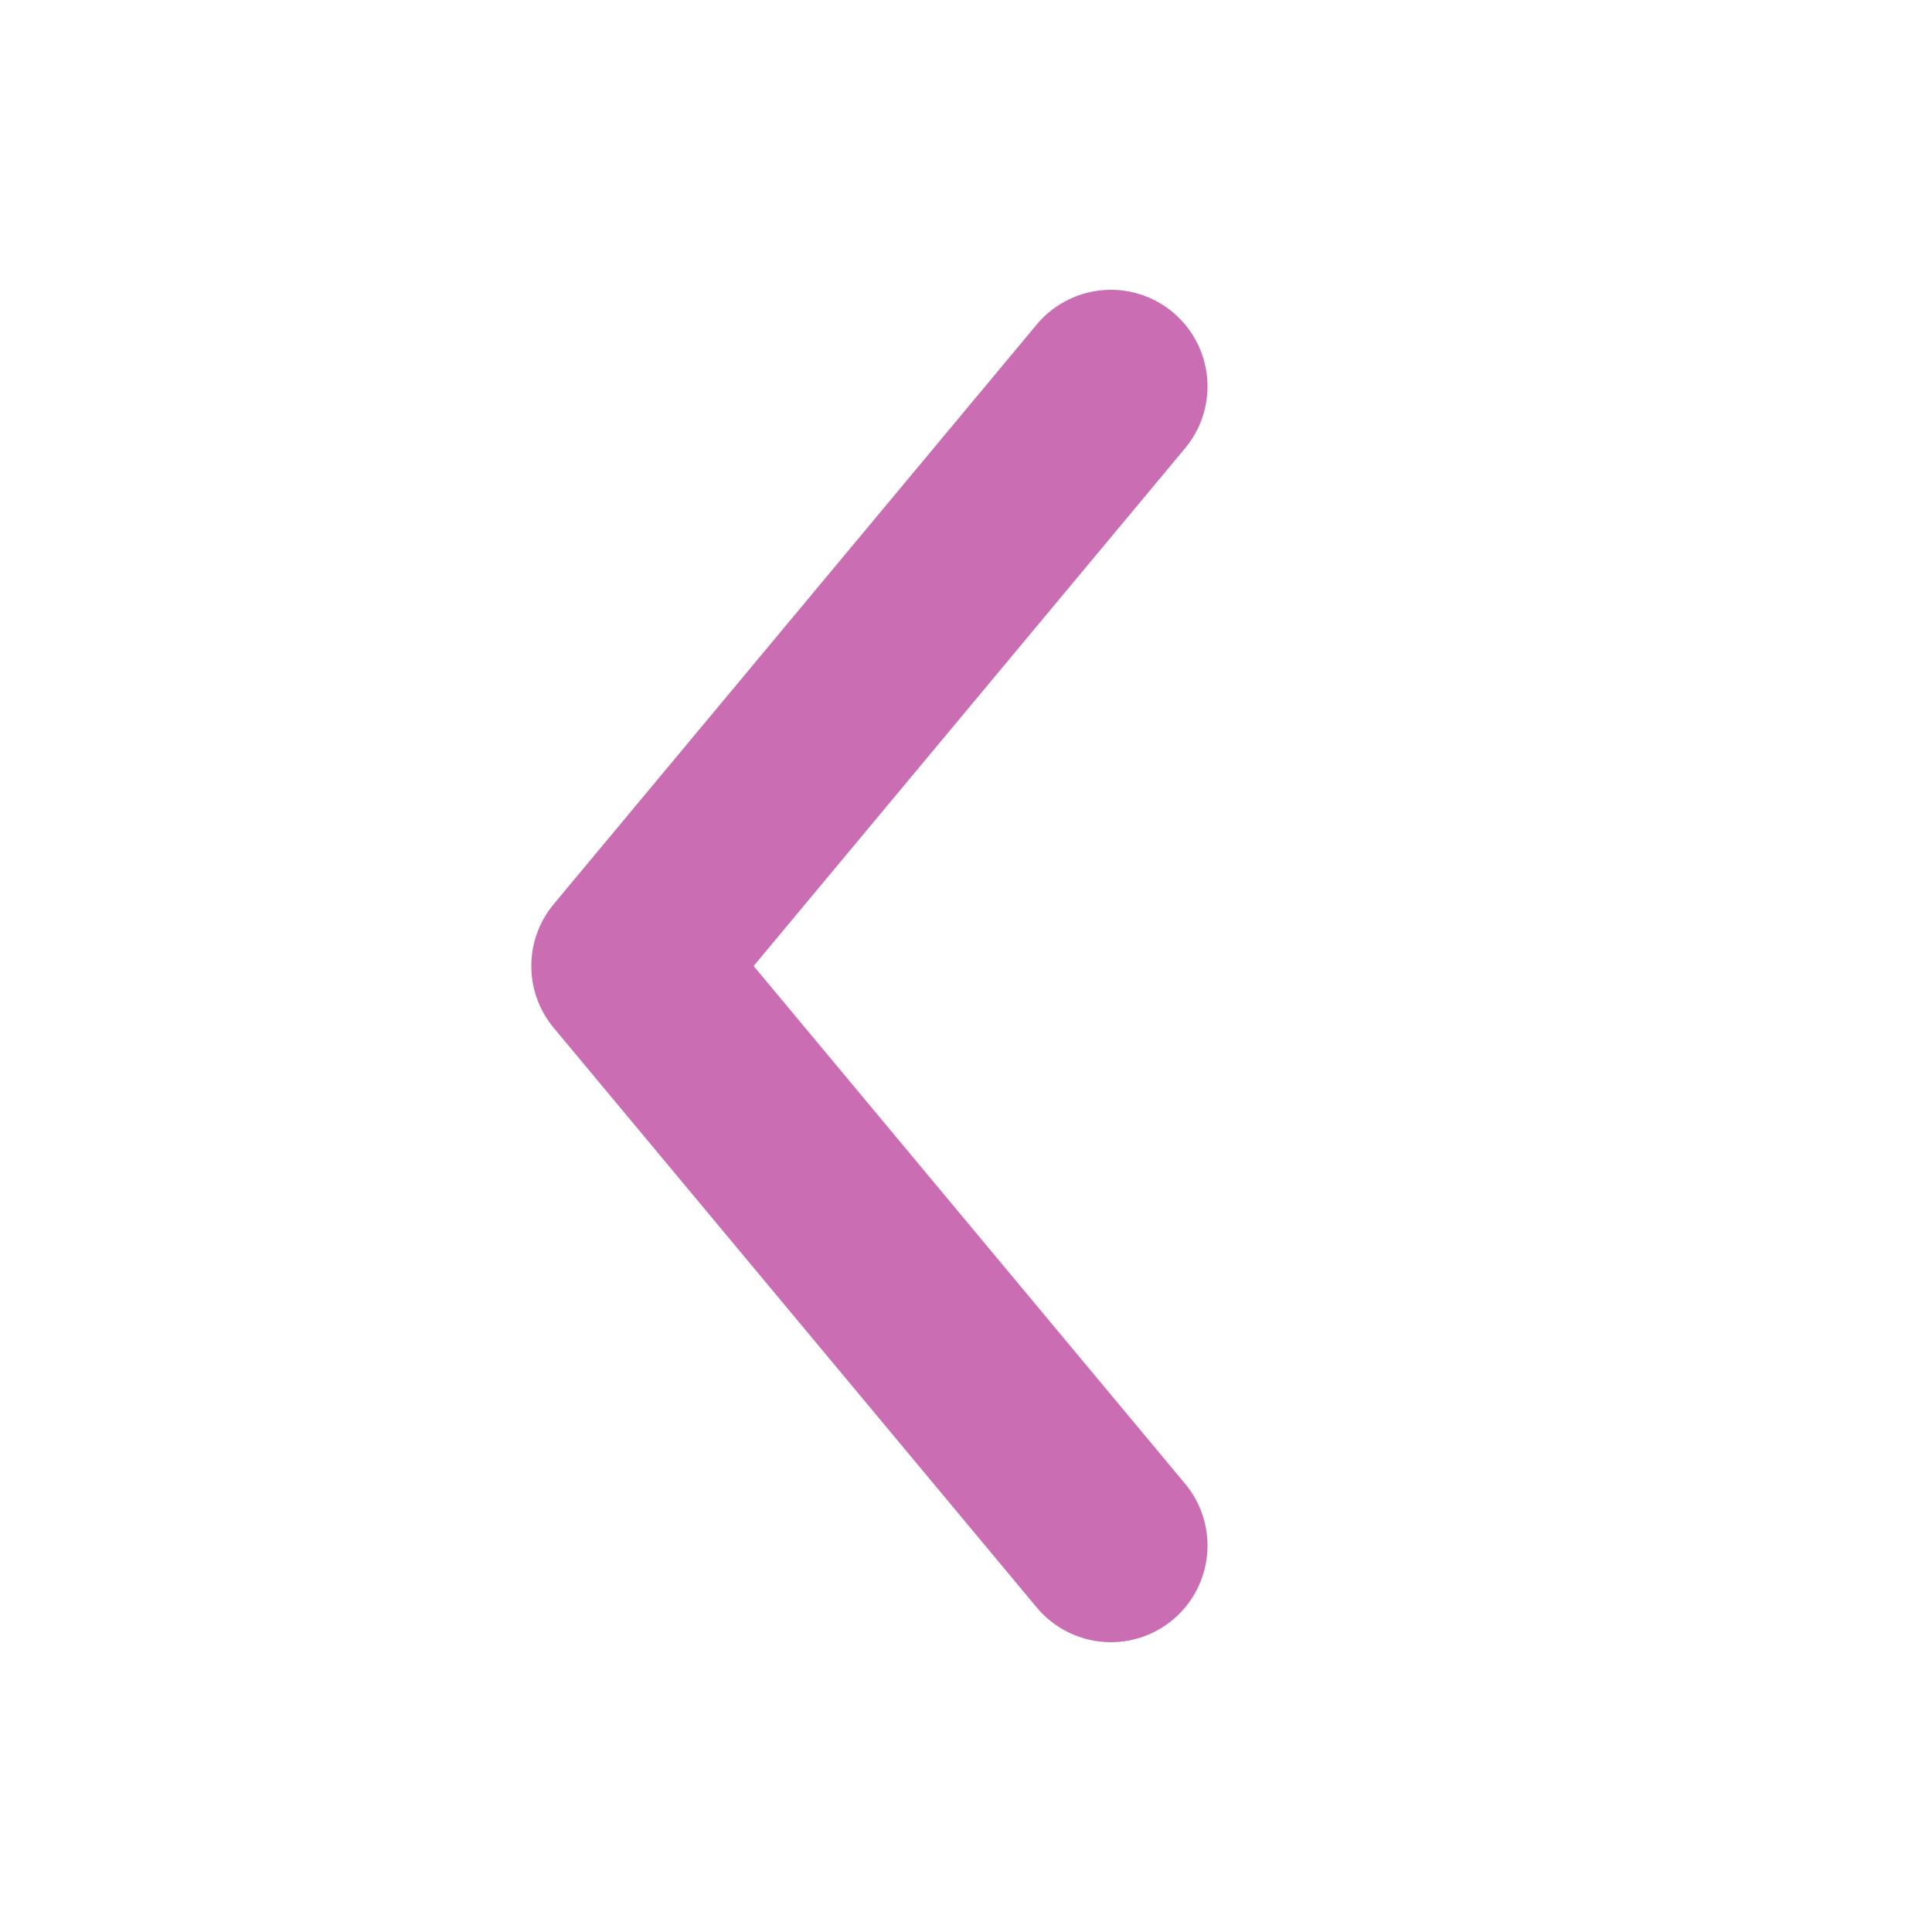<svg width="20" height="20" viewBox="0 0 20 20" fill="none" xmlns="http://www.w3.org/2000/svg">
        <path d="M11.5 16L6.5 10L11.5 4" stroke="#CB6DB2" stroke-width="2" stroke-linecap="round" stroke-linejoin="round"/>
</svg>
